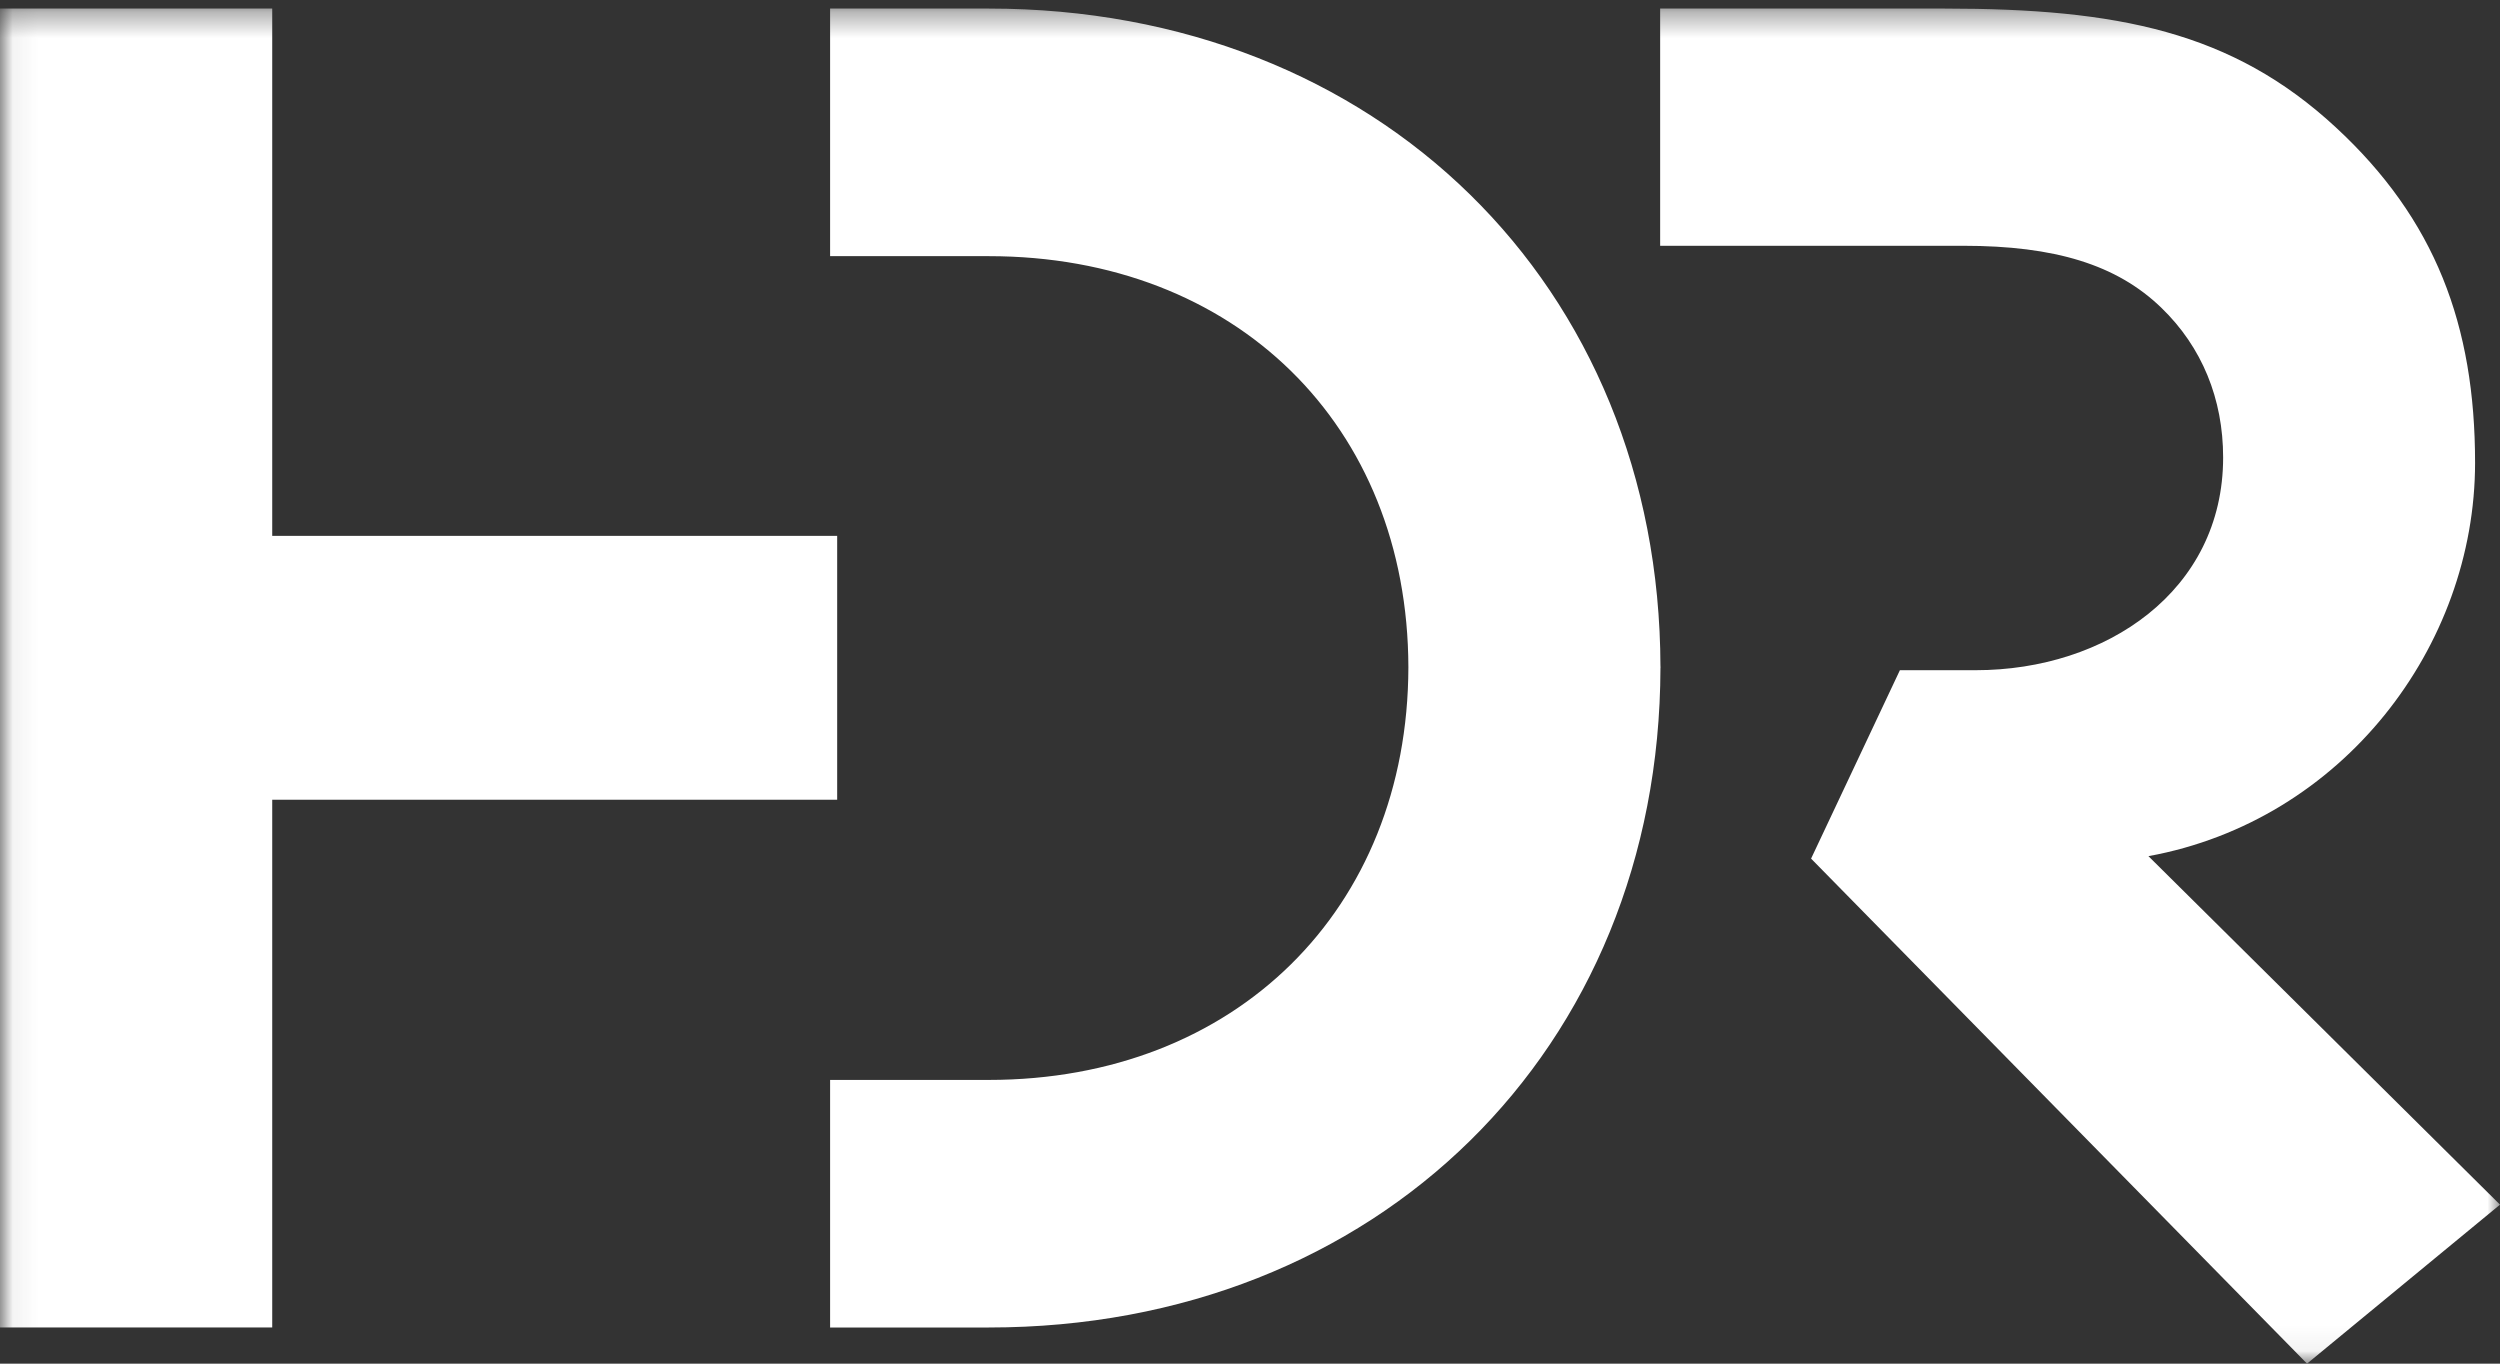 <?xml version="1.0" encoding="UTF-8" standalone="no"?>
<svg width="99px" height="54px" viewBox="0 0 99 54" version="1.1" xmlns="http://www.w3.org/2000/svg" xmlns:xlink="http://www.w3.org/1999/xlink">
    <rect x="0" y="0" width="99" height="54" fill="#333333" stroke="none"/>
    <!-- Generator: Sketch 40.3 (33839) - http://www.bohemiancoding.com/sketch -->
    <title>HDR_logo</title>
    <desc>Created with Sketch.</desc>
    <defs>
        <polygon id="path-1" points="0.06 53.94 99 53.94 99 0.339 0.06 0.339"></polygon>
    </defs>
    <g id="Page-1" stroke="none" stroke-width="1" fill="none" fill-rule="evenodd">
        <g id="HDR_logo">
            <g id="Page-1">
                <g id="HDR-Logo-Rough-Vector">
                    <g id="Fill-1-Clipped">
                        <mask id="mask-2" fill="white">
                            <use xlink:href="#path-1"></use>
                        </mask>
                        <g id="path-1"></g>
                        <path d="M65.756,26.452 L65.754,26.452 C65.718,41.555 54.545,52.569 39.156,52.569 L32.872,52.569 L32.872,42.765 L39.156,42.765 C48.926,42.765 55.752,36.01 55.772,26.424 C55.752,16.836 48.926,10.144 39.156,10.144 L32.872,10.144 L32.872,0.339 L39.156,0.339 C54.545,0.339 65.718,11.292 65.754,26.394 L65.756,26.394 L65.756,26.452 L65.756,26.452 L65.756,26.452 Z M65.742,9.733 L77.748,9.733 C81.37,9.733 83.821,10.479 85.588,12.186 C87.201,13.744 88.036,15.799 88.036,18.117 C88.036,23.398 83.402,26.54 78.236,26.54 L75.236,26.54 L71.719,34.001 L91.359,54 L99,47.704 L85.078,33.904 C92.771,32.498 98.013,25.596 98.013,18.324 C98.013,12.879 96.438,8.683 92.489,5.035 C88.396,1.25 83.848,0.339 77.002,0.339 L65.742,0.339 L65.742,9.733 L65.742,9.733 L65.742,9.733 Z M33.152,21.221 L10.78,21.221 L10.78,0.339 L0,0.339 L0,52.567 L10.78,52.567 L10.78,31.67 L33.152,31.67 L33.152,21.221 L33.152,21.221 L33.152,21.221 Z" id="Fill-1" fill="#FFFFFF" mask="url(#mask-2)"></path>
                    </g>
                </g>
            </g>
        </g>
    </g>
</svg>